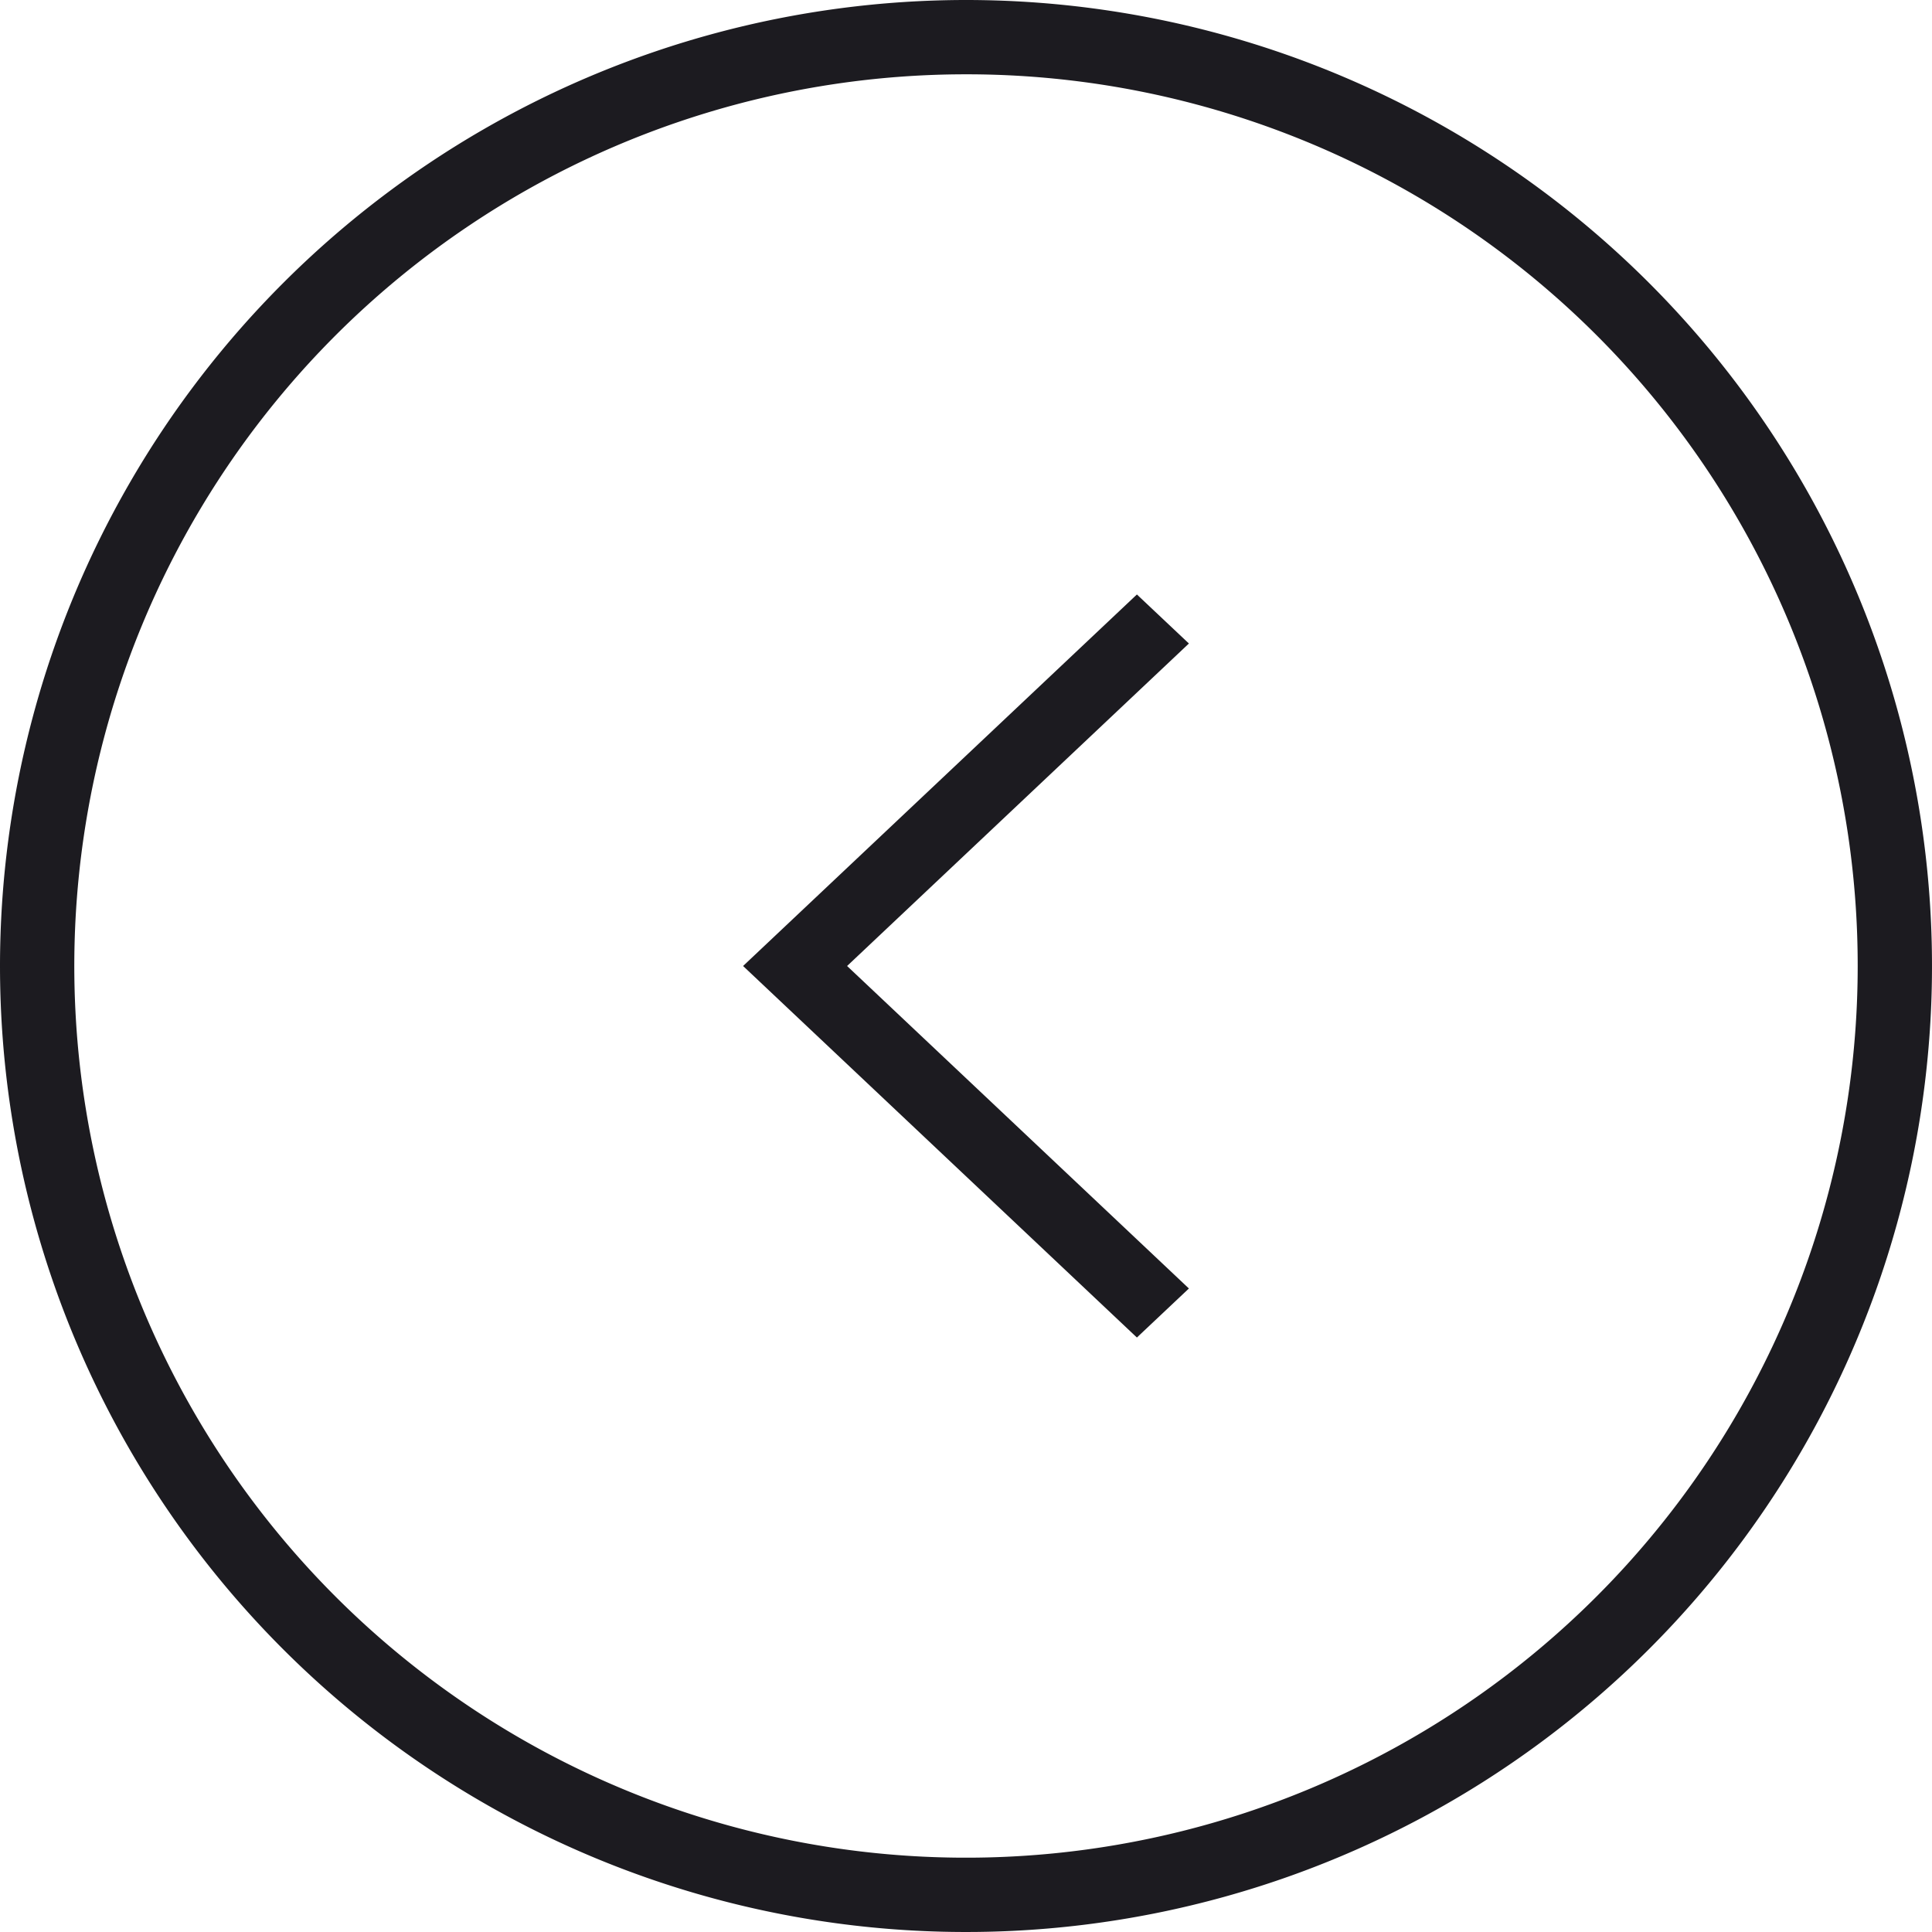 <svg xmlns="http://www.w3.org/2000/svg" width="50" height="50" viewBox="0 0 50 50">
  <path id="arrow_1_" data-name="arrow (1)" d="M25,0A25,25,0,1,1,0,25,25.014,25.014,0,0,1,25,0Zm0,1.923A23.077,23.077,0,1,0,48.077,25,23.063,23.063,0,0,0,25,1.923Zm4.423,13.462,1.346,1.269L21.923,25l8.846,8.346-1.346,1.269L19.231,25Z" fill="#1c1b20" fill-rule="evenodd"/>
</svg>
